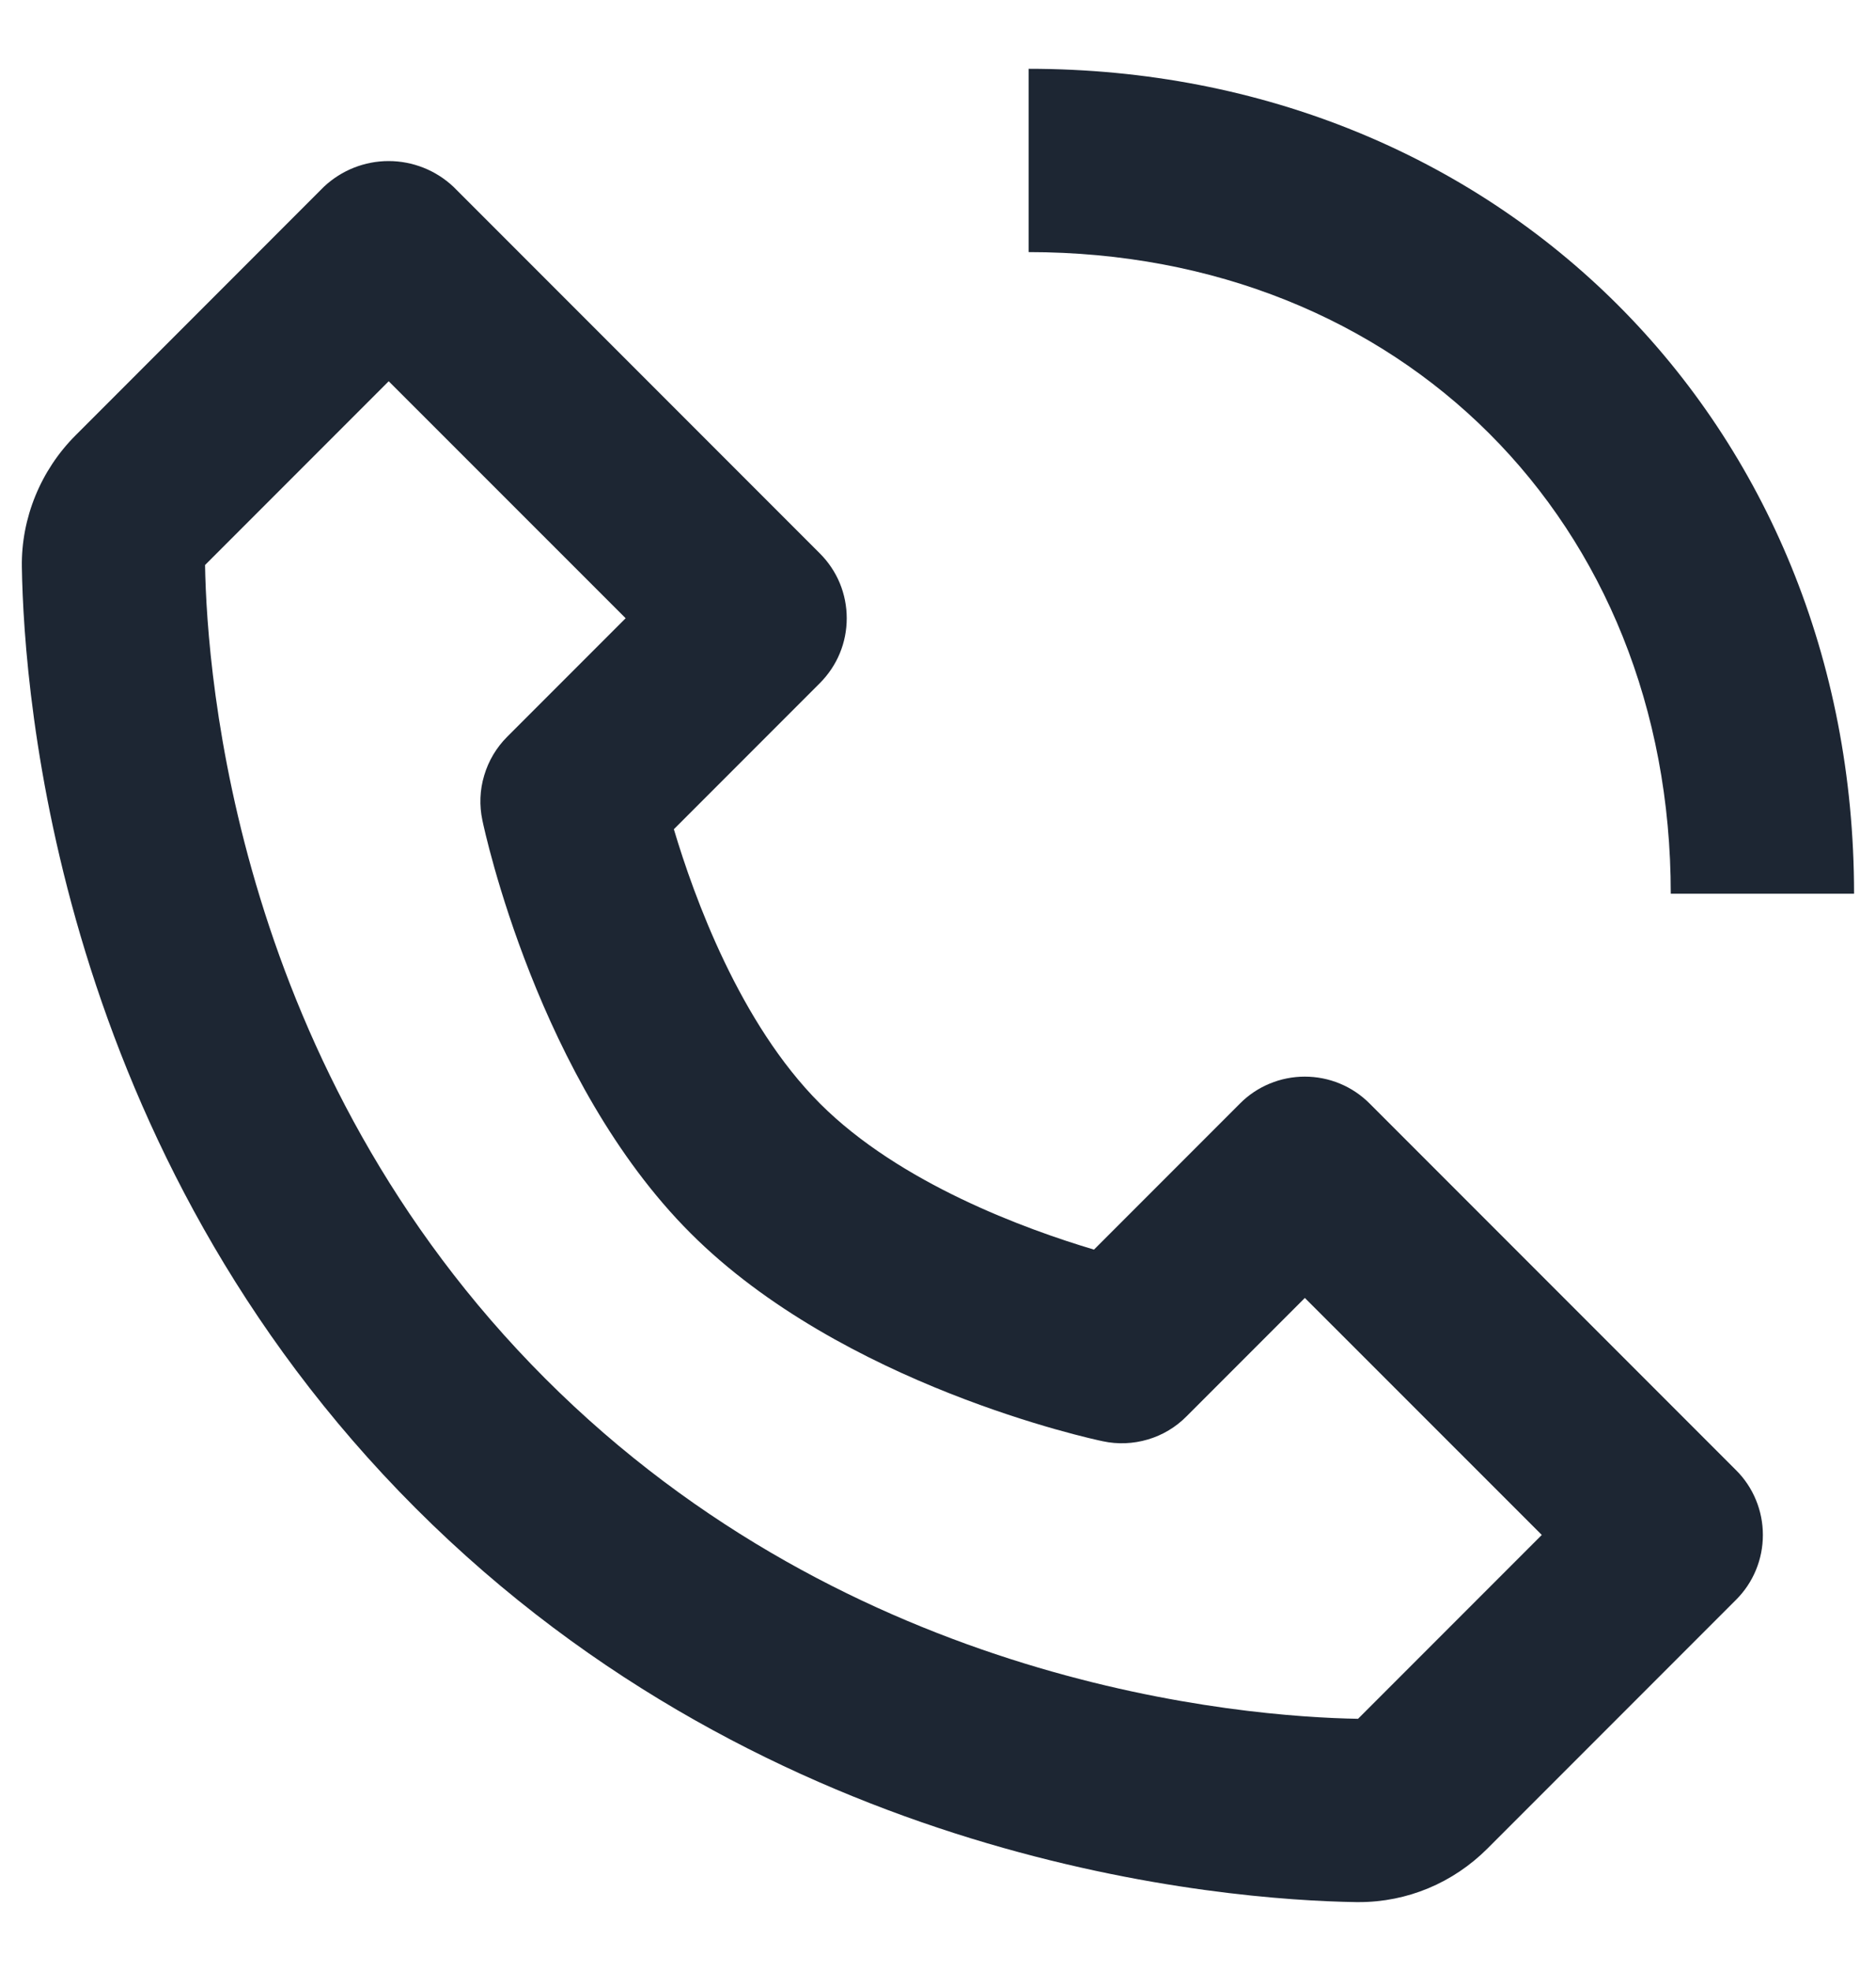 <svg width="20" height="21" viewBox="0 0 20 21" fill="none" xmlns="http://www.w3.org/2000/svg">
<path d="M14.459 20.266H14.487C15.002 20.266 15.49 20.063 15.859 19.694L18.508 17.045C18.599 16.954 18.671 16.847 18.72 16.728C18.769 16.61 18.794 16.483 18.794 16.354C18.794 16.226 18.769 16.099 18.72 15.981C18.671 15.862 18.599 15.754 18.508 15.664L14.601 11.757C14.51 11.666 14.403 11.594 14.284 11.545C14.166 11.496 14.039 11.471 13.91 11.471C13.782 11.471 13.655 11.496 13.537 11.545C13.418 11.594 13.31 11.666 13.22 11.757L11.663 13.314C10.941 13.099 9.594 12.611 8.741 11.757C7.887 10.903 7.399 9.556 7.184 8.835L8.741 7.278C8.831 7.187 8.904 7.08 8.953 6.961C9.002 6.843 9.027 6.716 9.027 6.587C9.027 6.459 9.002 6.332 8.953 6.213C8.904 6.095 8.831 5.987 8.741 5.897L4.834 1.99C4.647 1.814 4.4 1.716 4.143 1.716C3.887 1.716 3.64 1.814 3.453 1.99L0.805 4.639C0.434 5.01 0.225 5.52 0.233 6.04C0.255 7.431 0.623 12.262 4.431 16.069C8.238 19.876 13.069 20.244 14.459 20.266ZM4.144 4.062L6.67 6.587L5.407 7.85C5.292 7.965 5.208 8.106 5.162 8.262C5.115 8.417 5.109 8.582 5.143 8.741C5.166 8.853 5.739 11.517 7.361 13.138C8.982 14.759 11.645 15.333 11.758 15.356C11.916 15.39 12.081 15.383 12.237 15.337C12.393 15.291 12.534 15.207 12.649 15.091L13.911 13.829L16.437 16.354L14.478 18.313C13.259 18.292 9.088 17.965 5.812 14.687C2.524 11.399 2.206 7.214 2.186 6.02L4.144 4.062ZM17.812 9.522H19.766C19.766 4.512 15.983 0.733 10.966 0.733V2.686C14.933 2.686 17.812 5.561 17.812 9.522Z" fill="#1D2633"/>
</svg>
